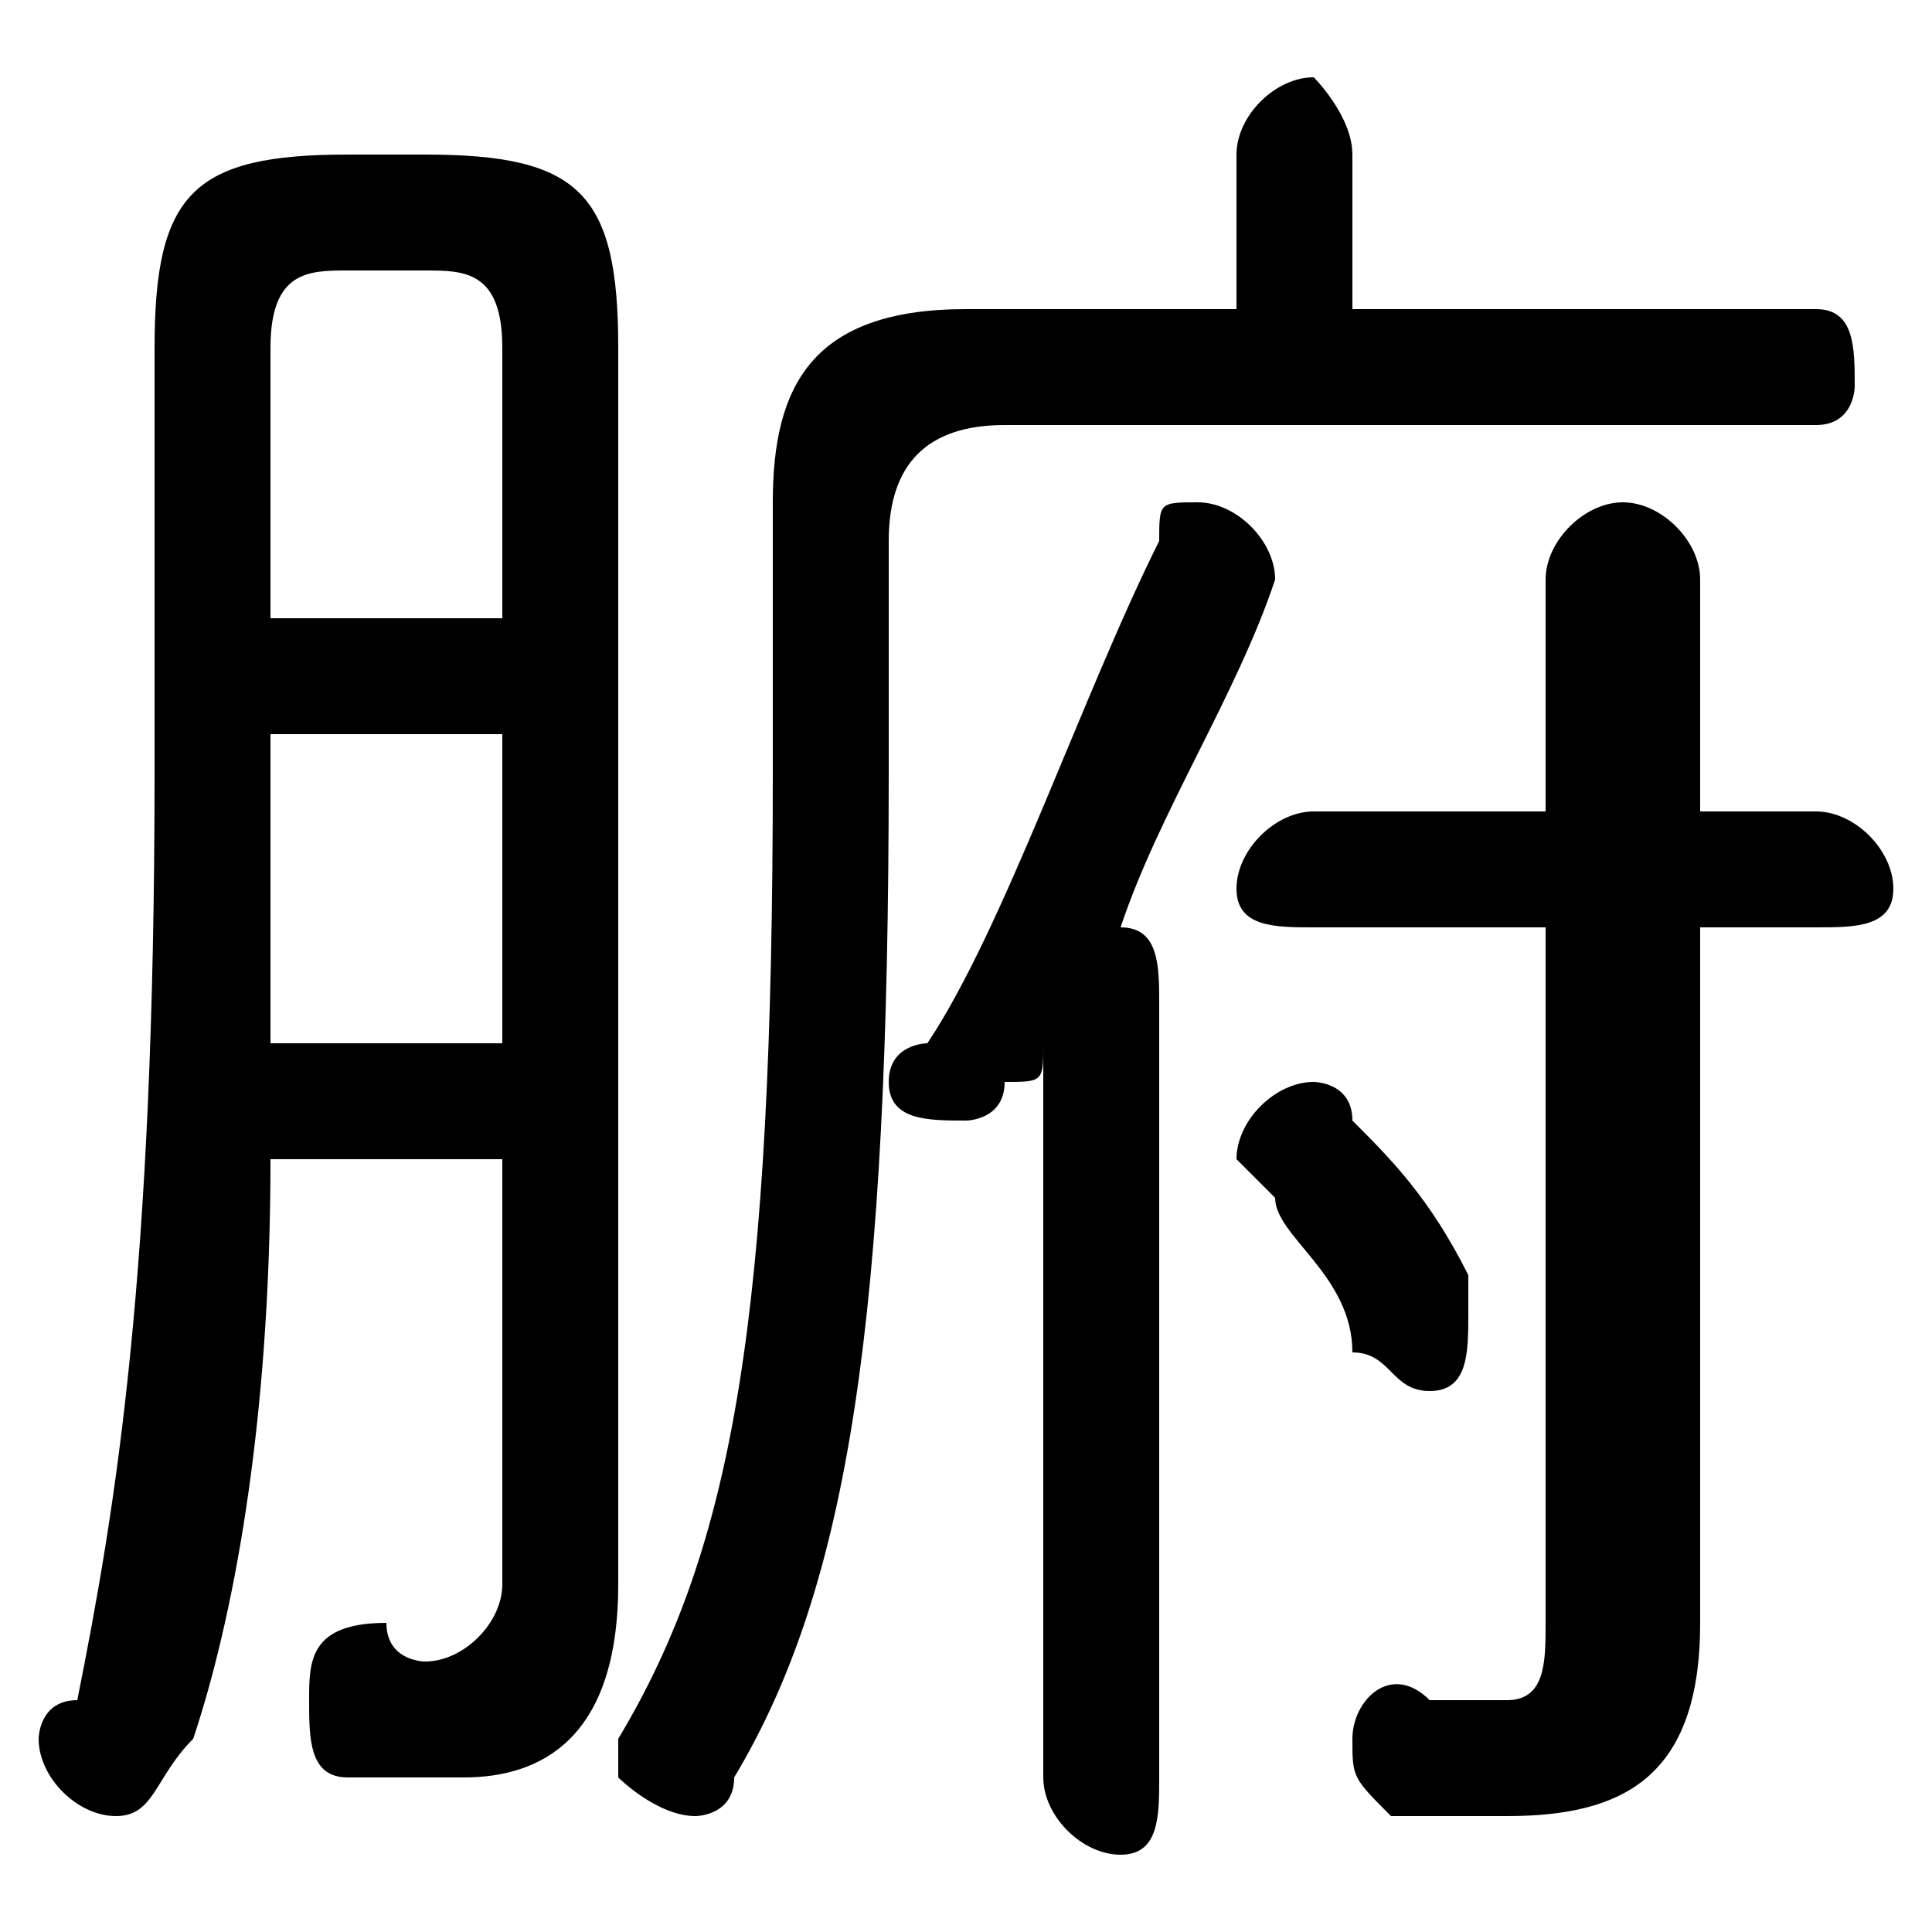 <svg xmlns="http://www.w3.org/2000/svg" viewBox="0 -44.0 50.0 50.0">
    <rect x="0" y="-44.0" width="50.0" height="50.0" fill="#808080" stroke="none"/>
    <g transform="scale(1, -1)">
        <!-- ボディの枠 -->
        <rect x="0" y="-6.0" width="50.0" height="50.0"
            stroke="white" fill="white"/>
        <!-- グリフ座標系の原点 -->
        <circle cx="0" cy="0" r="5" fill="white"/>
        <!-- グリフのアウトライン -->
        <g style="fill:black;stroke:#000000;stroke-width:0;stroke-linecap:round;stroke-linejoin:round;">
        <path d="M 35.0 36.0 L 35.0 40.0 C 35.0 41.0 34.0 42.0 34.0 42.0 C 33.0 42.0 32.0 41.0 32.0 40.0 L 32.0 36.0 L 25.0 36.0 C 21.0 36.0 20.0 34.0 20.0 31.0 L 20.0 24.0 C 20.0 10.0 19.0 4.0 16.0 -1.0 C 16.0 -1.0 16.0 -1.0 16.0 -2.0 C 16.0 -2.0 17.0 -3.0 18.0 -3.0 C 18.0 -3.0 19.0 -3.0 19.0 -2.0 C 22.0 3.0 23.0 10.0 23.0 24.0 L 23.0 30.0 C 23.0 32.0 24.0 33.0 26.0 33.0 L 47.0 33.0 C 48.0 33.0 48.0 34.0 48.0 34.0 C 48.0 35.0 48.0 36.0 47.0 36.0 Z M 27.0 -2.0 C 27.0 -3.0 28.0 -4.0 29.0 -4.0 C 30.0 -4.0 30.0 -3.0 30.0 -2.0 L 30.0 18.0 C 30.0 19.0 30.0 20.0 29.0 20.0 C 30.0 23.0 32.0 26.0 33.0 29.0 C 33.0 29.0 33.0 29.0 33.0 29.0 C 33.0 30.0 32.0 31.0 31.0 31.0 C 30.0 31.0 30.0 31.0 30.0 30.0 C 28.0 26.0 26.0 20.0 24.0 17.0 C 24.0 17.0 23.0 17.0 23.0 16.0 C 23.0 15.0 24.0 15.0 25.0 15.0 C 25.0 15.0 26.0 15.0 26.0 16.0 C 27.0 16.0 27.0 16.0 27.0 17.0 Z M 40.0 23.0 L 34.0 23.0 C 33.0 23.0 32.0 22.0 32.0 21.0 C 32.0 20.0 33.0 20.0 34.0 20.0 L 40.0 20.0 L 40.0 2.0 C 40.0 1.0 40.0 0.0 39.0 0.0 C 38.0 0.0 37.0 0.0 37.0 0.0 C 36.0 1.0 35.0 -0.0 35.0 -1.0 C 35.0 -2.0 35.0 -2.0 36.0 -3.0 C 37.0 -3.0 38.0 -3.0 39.0 -3.0 C 42.0 -3.0 44.0 -2.0 44.0 2.0 L 44.0 20.0 L 47.0 20.0 C 48.0 20.0 49.0 20.0 49.0 21.0 C 49.0 22.0 48.0 23.0 47.0 23.0 L 44.0 23.0 L 44.0 29.0 C 44.0 30.0 43.0 31.0 42.0 31.0 C 41.0 31.0 40.0 30.0 40.0 29.0 Z M 13.0 14.0 L 13.0 3.0 C 13.0 2.0 12.0 1.0 11.0 1.0 C 11.0 1.0 10.0 1.0 10.0 2.0 C 8.0 2.0 8.0 1.0 8.0 -0.0 C 8.0 -1.0 8.0 -2.0 9.0 -2.0 C 10.0 -2.0 10.0 -2.0 12.0 -2.0 C 14.0 -2.0 16.0 -1.0 16.0 3.0 L 16.0 35.0 C 16.0 39.0 15.0 40.0 11.0 40.0 L 9.0 40.0 C 5.0 40.0 4.0 39.0 4.0 35.0 L 4.0 24.0 C 4.0 11.0 3.0 5.0 2.0 0.0 C 1.0 -0.0 1.0 -1.0 1.0 -1.0 C 1.0 -2.0 2.0 -3.0 3.0 -3.0 C 4.0 -3.0 4.0 -2.0 5.0 -1.0 C 6.0 2.0 7.0 7.0 7.0 14.0 Z M 13.0 28.0 L 7.0 28.0 L 7.0 35.0 C 7.0 37.0 8.0 37.0 9.0 37.0 L 11.0 37.0 C 12.0 37.0 13.0 37.0 13.0 35.0 Z M 13.0 25.0 L 13.0 17.0 L 7.0 17.0 C 7.0 19.0 7.0 21.0 7.0 24.0 L 7.0 25.0 Z M 35.0 15.0 C 35.0 16.0 34.0 16.0 34.0 16.0 C 33.0 16.0 32.0 15.0 32.0 14.0 C 32.0 14.0 32.0 14.0 33.0 13.0 C 33.0 12.0 35.0 11.0 35.0 9.0 C 36.0 9.0 36.0 8.0 37.0 8.0 C 38.0 8.0 38.0 9.0 38.0 10.0 C 38.0 10.0 38.0 11.0 38.0 11.0 C 37.0 13.0 36.0 14.0 35.0 15.0 Z"/>
    </g>
    </g>
</svg>
